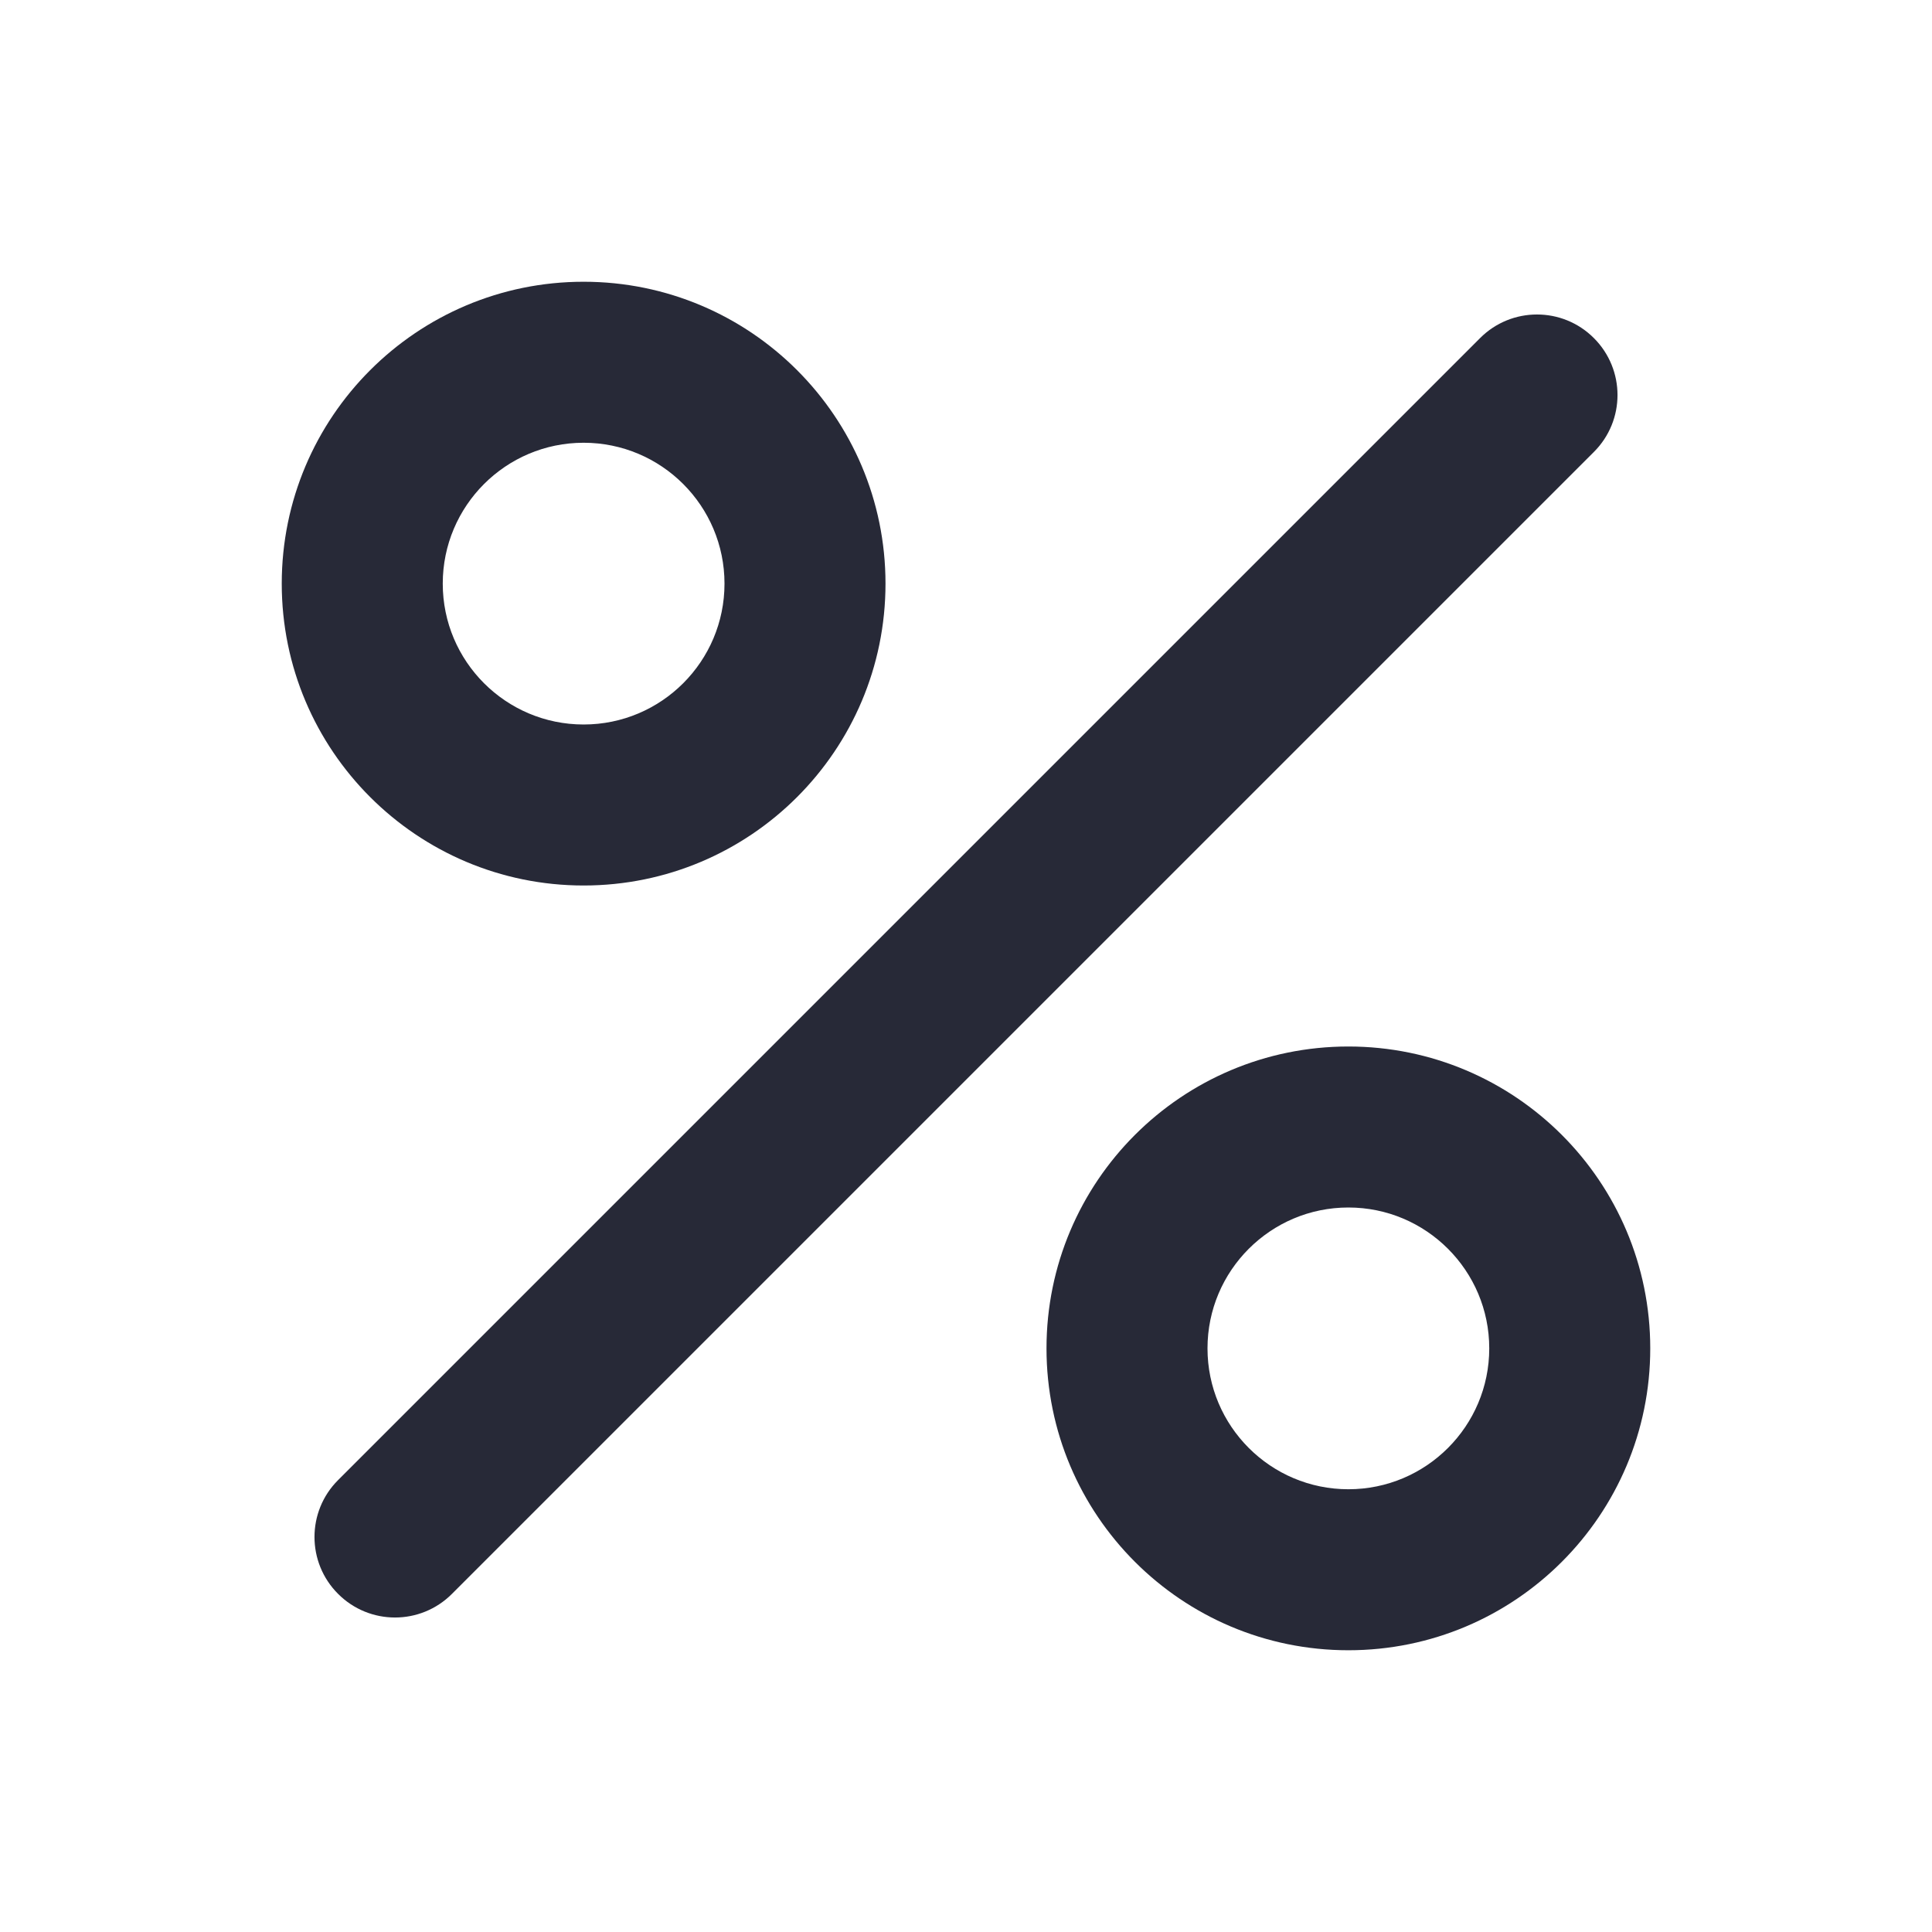 <svg width="24" height="24" viewBox="0 0 24 24" fill="none" xmlns="http://www.w3.org/2000/svg">
<path fill-rule="evenodd" clip-rule="evenodd" d="M11 7.25C11 9.321 9.321 11 7.25 11C5.179 11 3.5 9.321 3.5 7.25C3.5 5.179 5.179 3.5 7.25 3.5C9.321 3.5 11 5.179 11 7.25ZM9 7.25C9 8.216 8.216 9 7.25 9C6.284 9 5.5 8.216 5.5 7.25C5.5 6.284 6.284 5.5 7.25 5.5C8.216 5.5 9 6.284 9 7.25Z" fill="#272937"/>
<path fill-rule="evenodd" clip-rule="evenodd" d="M16.75 20.5C18.821 20.5 20.5 18.821 20.5 16.75C20.5 14.679 18.821 13 16.75 13C14.679 13 13 14.679 13 16.75C13 18.821 14.679 20.5 16.75 20.5ZM16.75 18.5C17.716 18.5 18.5 17.716 18.5 16.75C18.5 15.784 17.716 15 16.75 15C15.784 15 15 15.784 15 16.75C15 17.716 15.784 18.5 16.75 18.5Z" fill="#272937"/>
<path d="M19.8 4.2C20.191 4.591 20.191 5.224 19.8 5.614L5.614 19.8C5.224 20.191 4.59 20.191 4.2 19.8C3.809 19.41 3.809 18.776 4.2 18.386L18.386 4.2C18.776 3.809 19.41 3.809 19.8 4.2Z" fill="#272937"/>
</svg>
